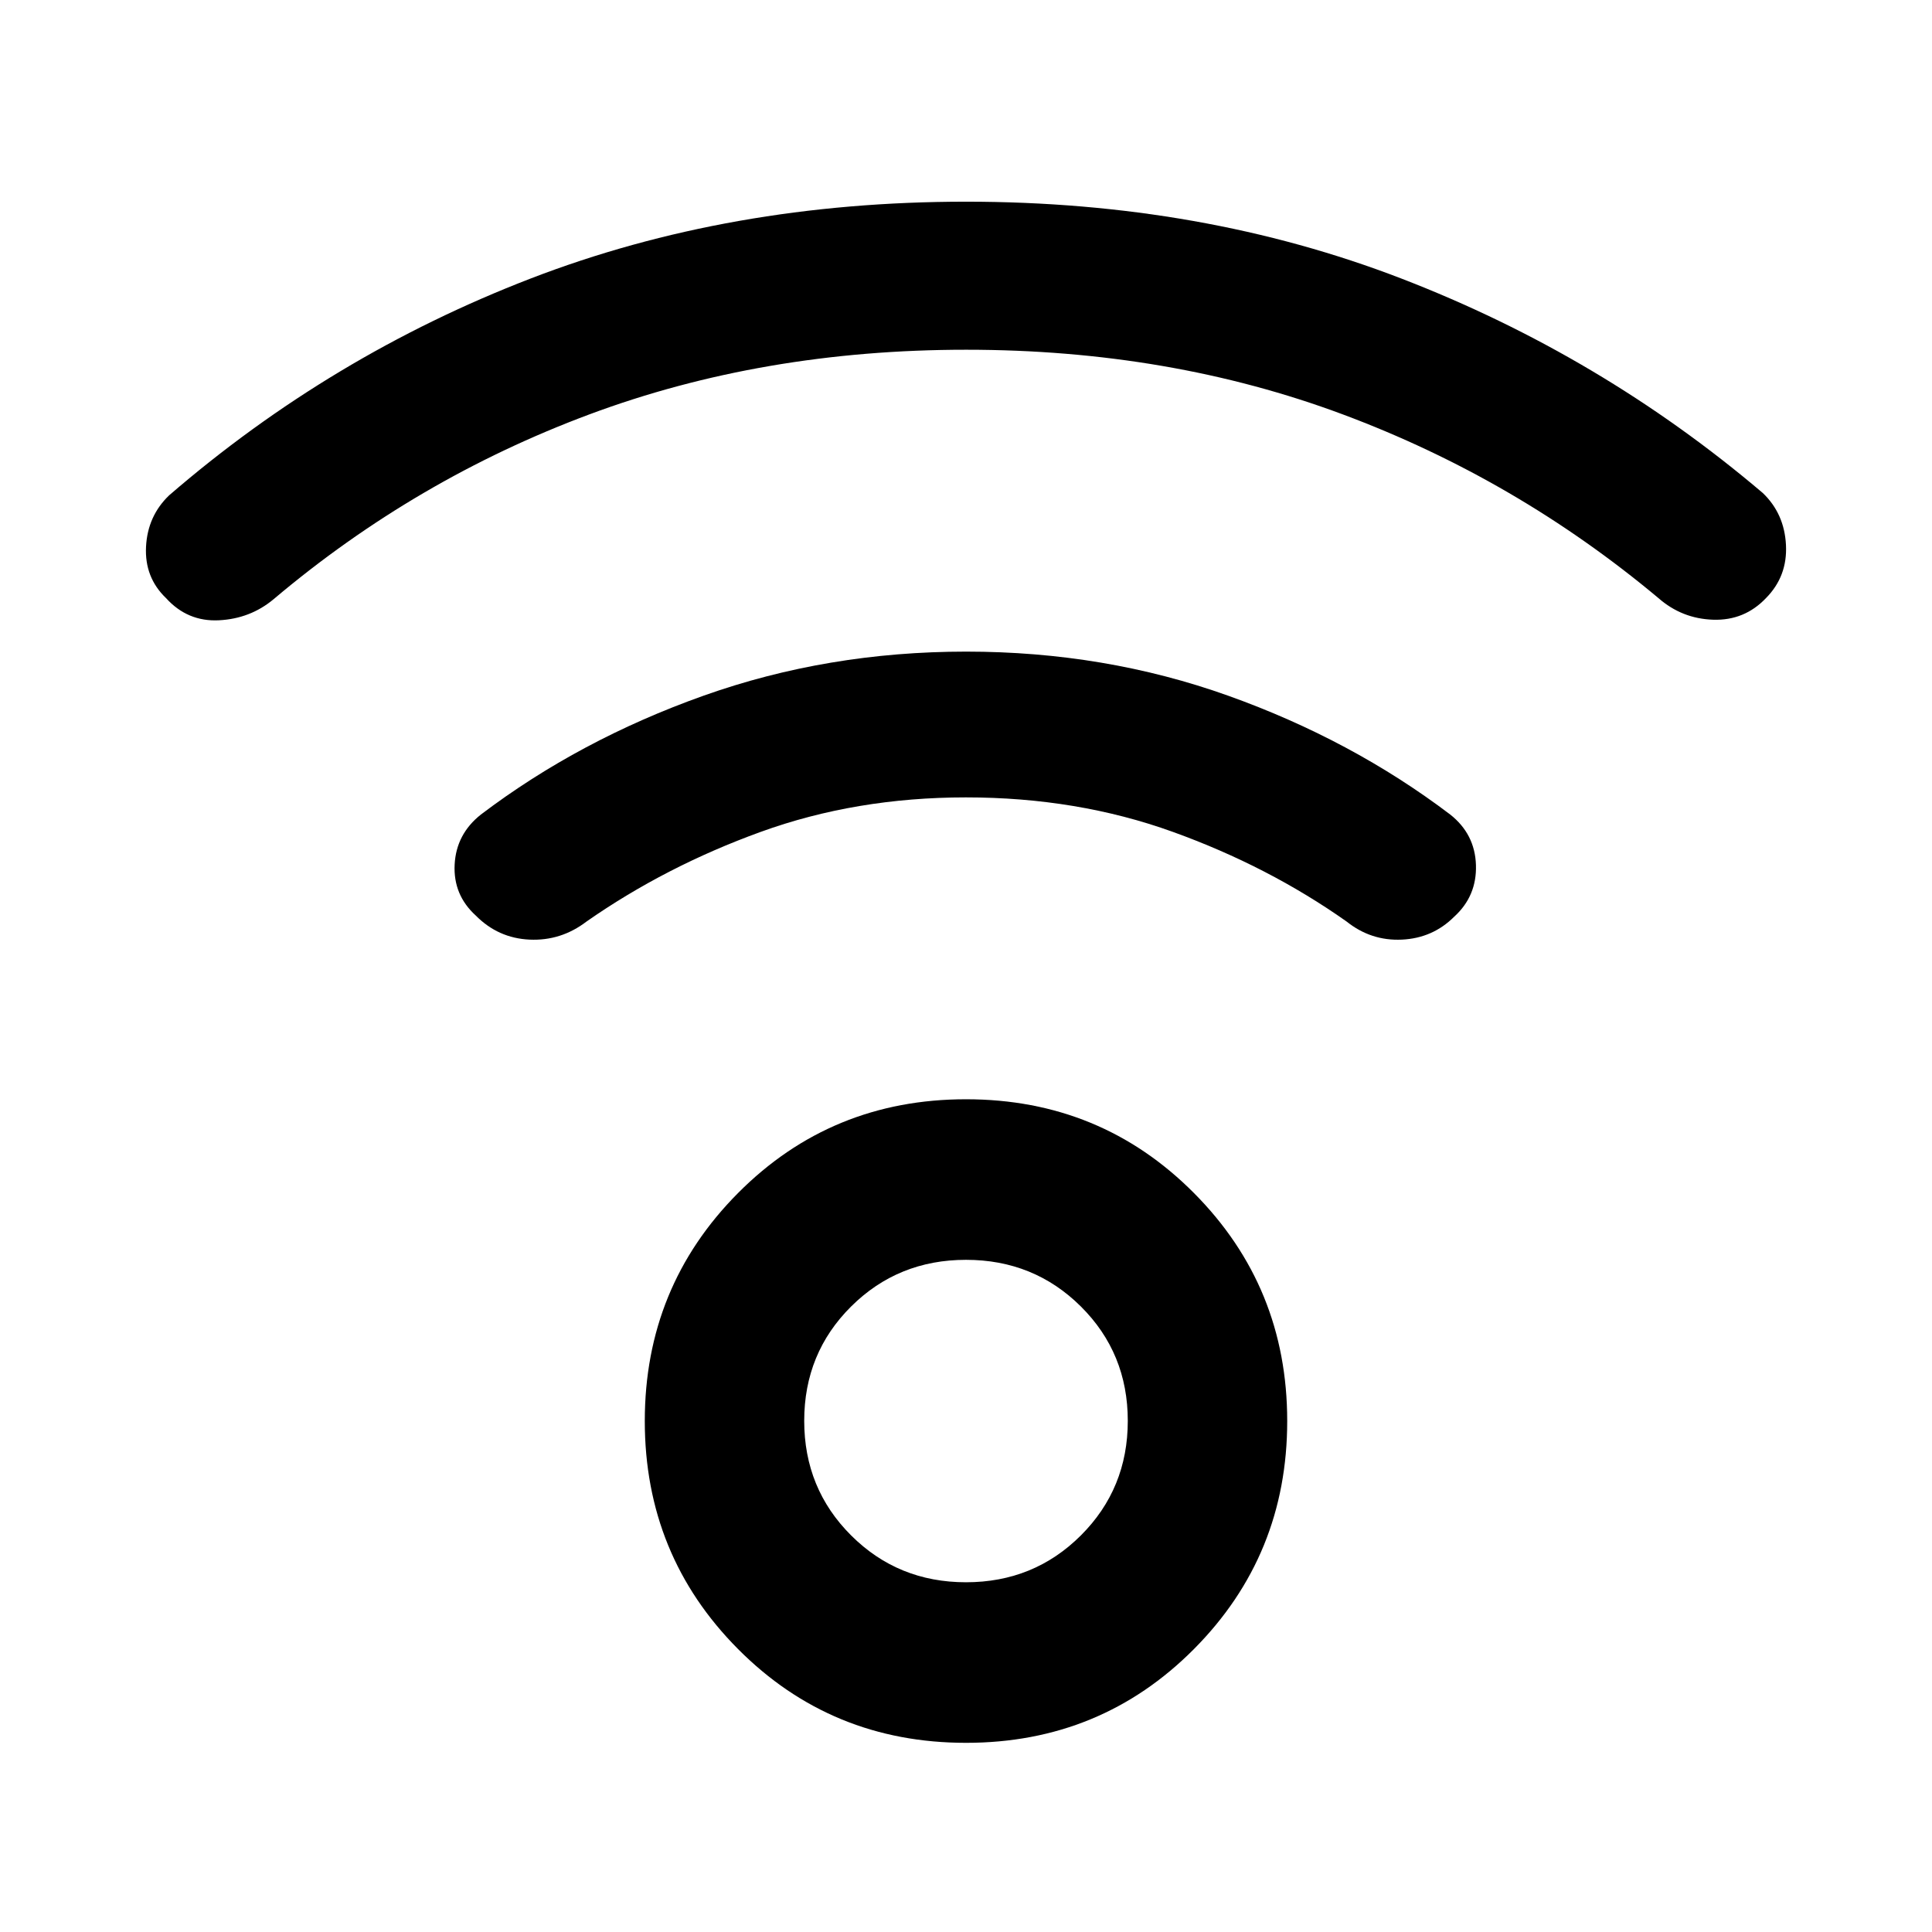 <svg xmlns="http://www.w3.org/2000/svg" width="48" height="48" viewBox="0 -960 960 960"><path d="M480-93.999q-66.957 0-113.283-46.609-46.326-46.608-46.326-113.282 0-66.675 46.326-113.283Q413.043-413.782 480-413.782t113.283 46.609q46.326 46.608 46.326 113.283 0 66.674-46.326 113.282Q546.957-93.998 480-93.998Zm0-79.783q33.747 0 57.069-23.267 23.322-23.266 23.322-56.934t-23.322-56.842Q513.747-333.999 480-333.999t-57.069 23.174q-23.322 23.174-23.322 56.842t23.322 56.934q23.322 23.267 57.069 23.267Zm.077-612.436q-101.034 0-187.229 32.131-86.196 32.13-156.892 91.826-11.601 9.696-27.192 10.478-15.59.783-26.287-11.043-10.695-10.261-9.913-25.522.783-15.261 11.479-25.522 80.433-69.464 179.521-107.689Q362.652-859.784 480-859.784q117.348 0 216.436 38.23 99.088 38.229 179.521 106.553 10.696 10.261 11.479 25.805.782 15.544-9.913 26.37-10.696 11.261-26.24 10.761-15.543-.5-27.239-10.761-70.696-59.131-156.815-91.261-86.119-32.131-187.152-32.131ZM480-563.782q-54.696 0-101.978 17.13-47.283 17.131-86.587 44.565-12.696 9.696-28.305 8.979-15.609-.718-26.739-11.979-11.261-10.261-10.479-25.356.783-15.095 13.044-24.818 49-37.13 110.61-59.044 61.609-21.913 130.5-21.913 68.891 0 130.217 21.913 61.326 21.914 110.326 59.044 12.302 9.723 12.781 25.101.48 15.378-10.781 25.639-10.696 10.695-26.022 11.413-15.326.717-27.457-8.979-38.869-27.434-86.369-44.565-47.5-17.13-102.761-17.13Zm0 309.609Z"/></svg>